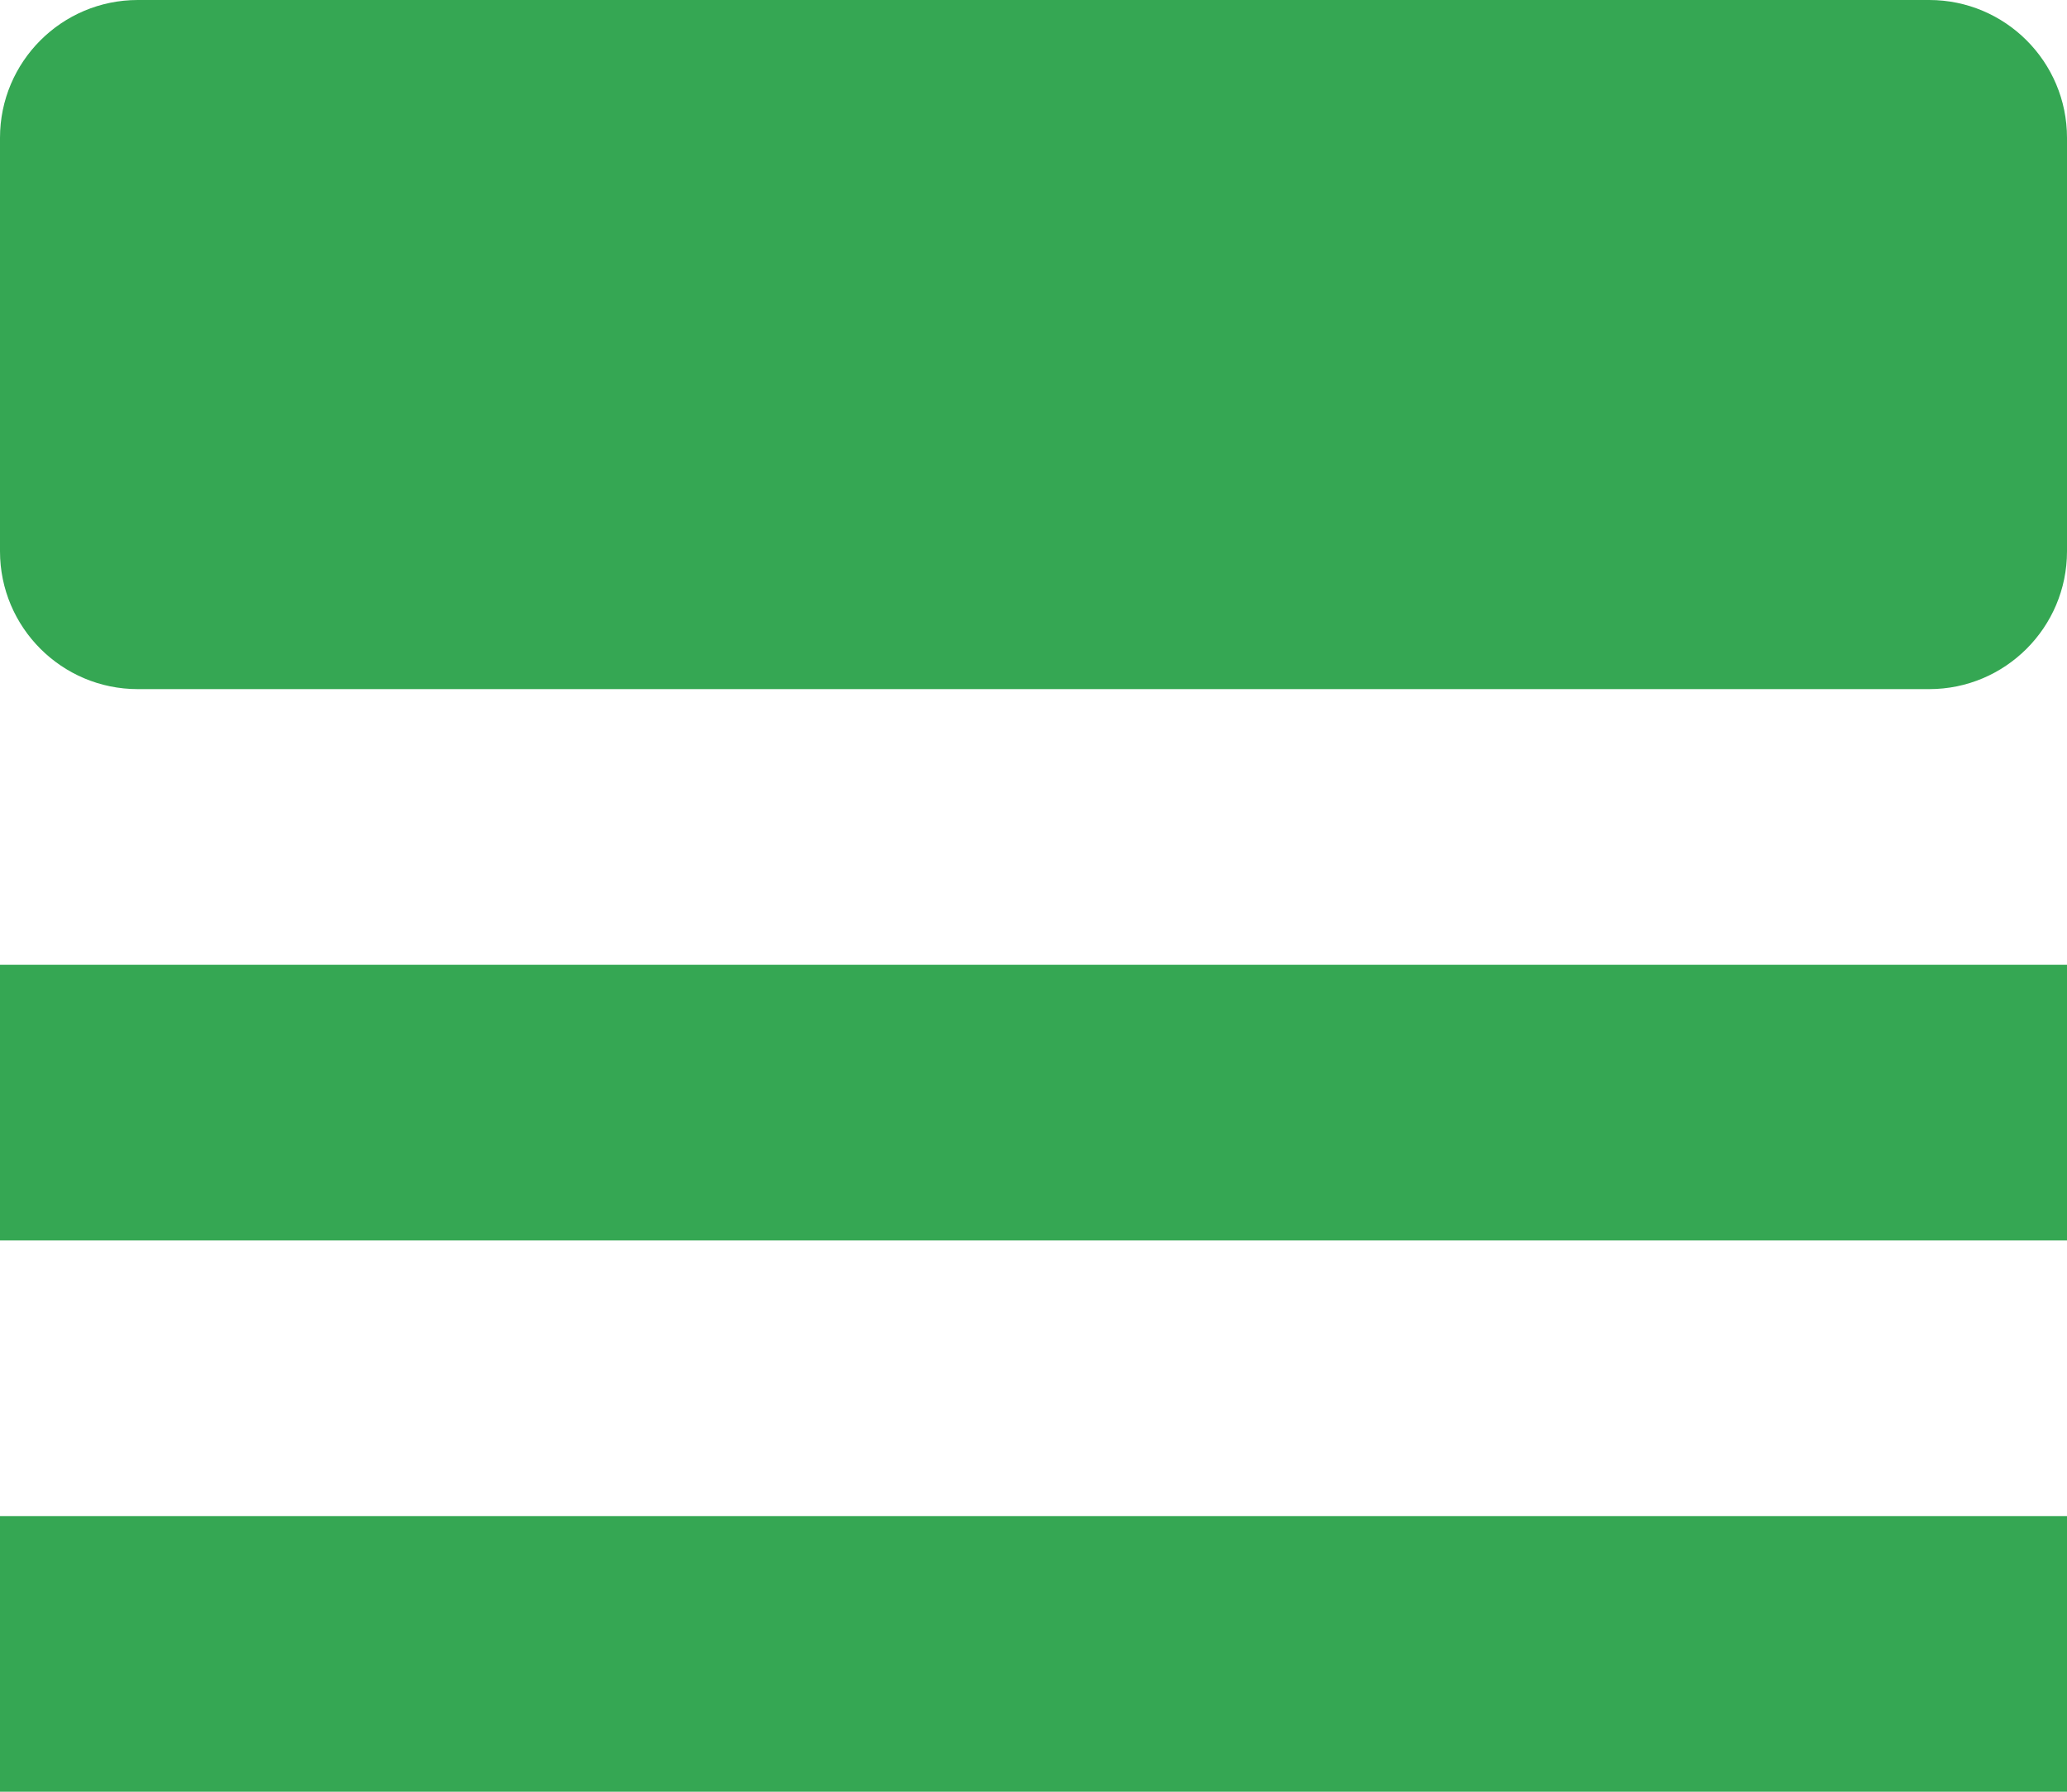 <svg xmlns="http://www.w3.org/2000/svg" width="15px" height="13px" viewBox="0 0 15 13">
    <g stroke="none" stroke-width="1" fill="none" fill-rule="evenodd">
        <g transform="translate(-4, -5)" fill="#35A753">
            <path d="M19,16 L19,18 L4,18 L4,16 L19,16 Z M19,12 L19,14 L4,14 L4,12 L19,12 Z M18,5 C18.552,5 19,5.448 19,6 L19,6 L19,9 C19,9.552 18.552,10 18,10 L18,10 L5,10 C4.448,10 4,9.552 4,9 L4,9 L4,6 C4,5.448 4.448,5 5,5 L5,5 Z" />
        </g>
    </g>
</svg>